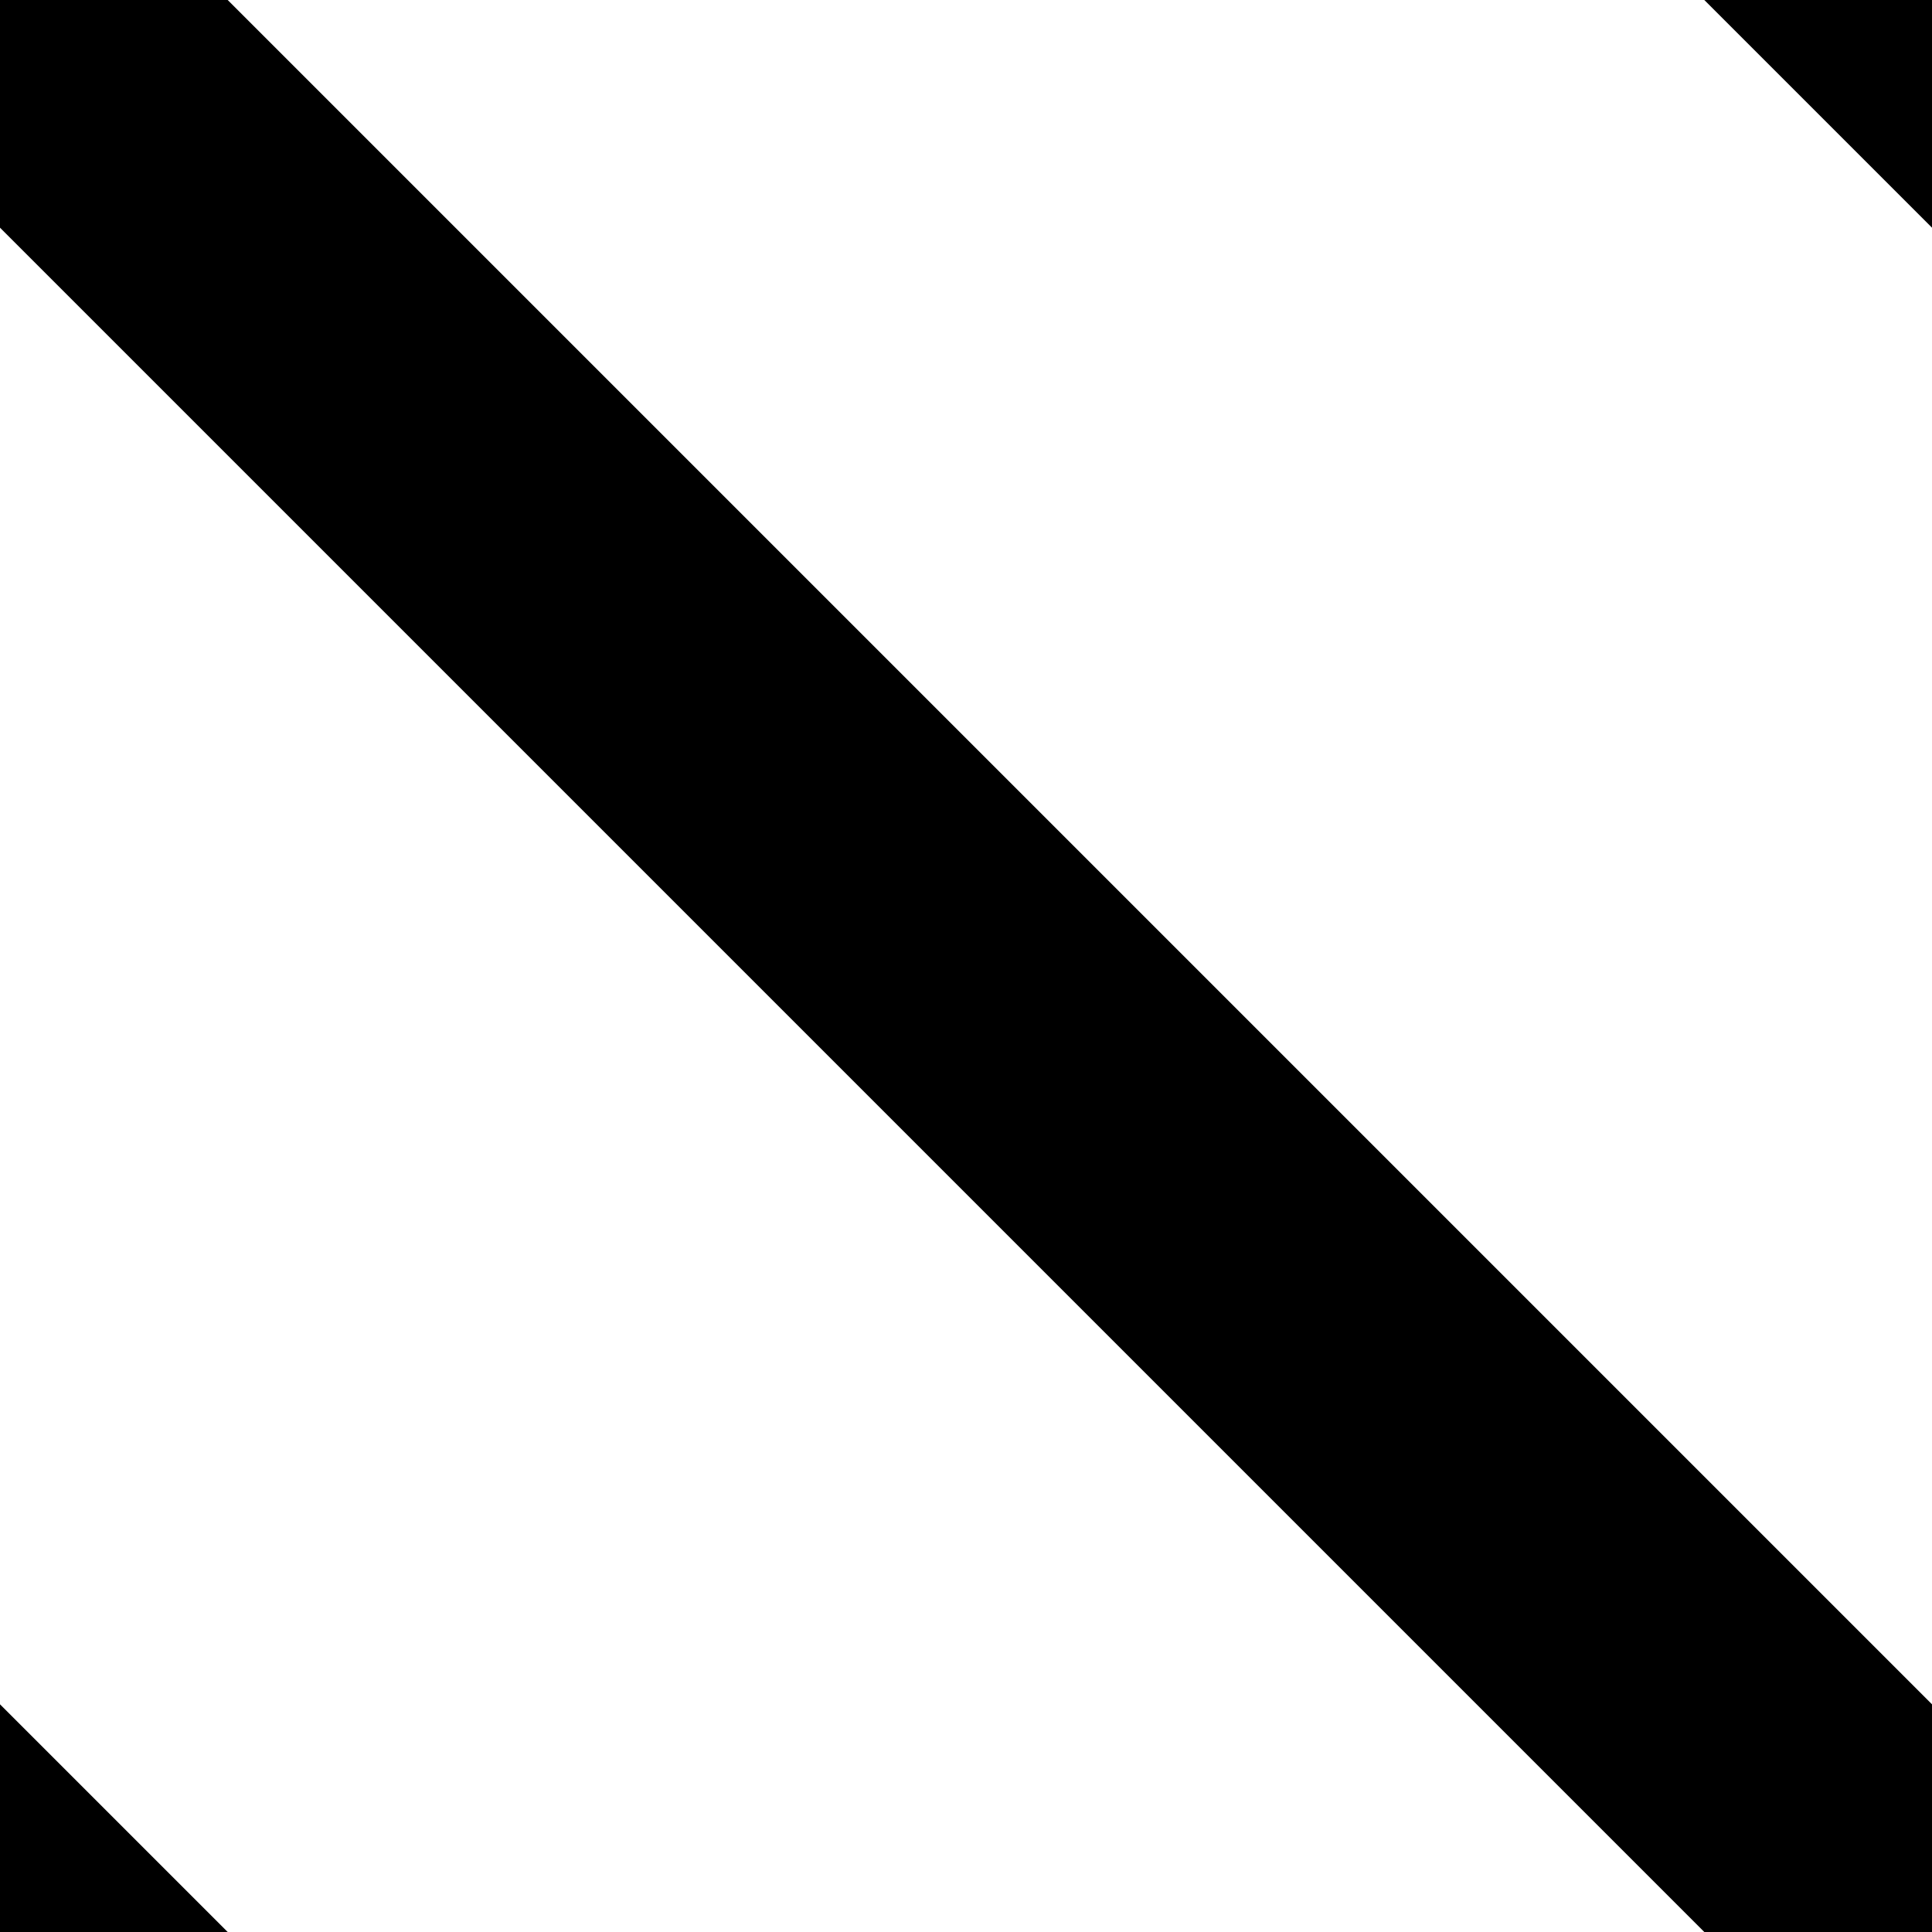 <svg height="6" viewBox="0 0 6 6" width="6" xmlns="http://www.w3.org/2000/svg"><g fill="none" fill-rule="evenodd" stroke="{FILL_COLOR}" stroke-linecap="square"><path d="m-.5-.5 9 9"/><path d="m1.5-4.5 9 9"/><path d="m-2.5 3.5 9 9"/></g></svg>
